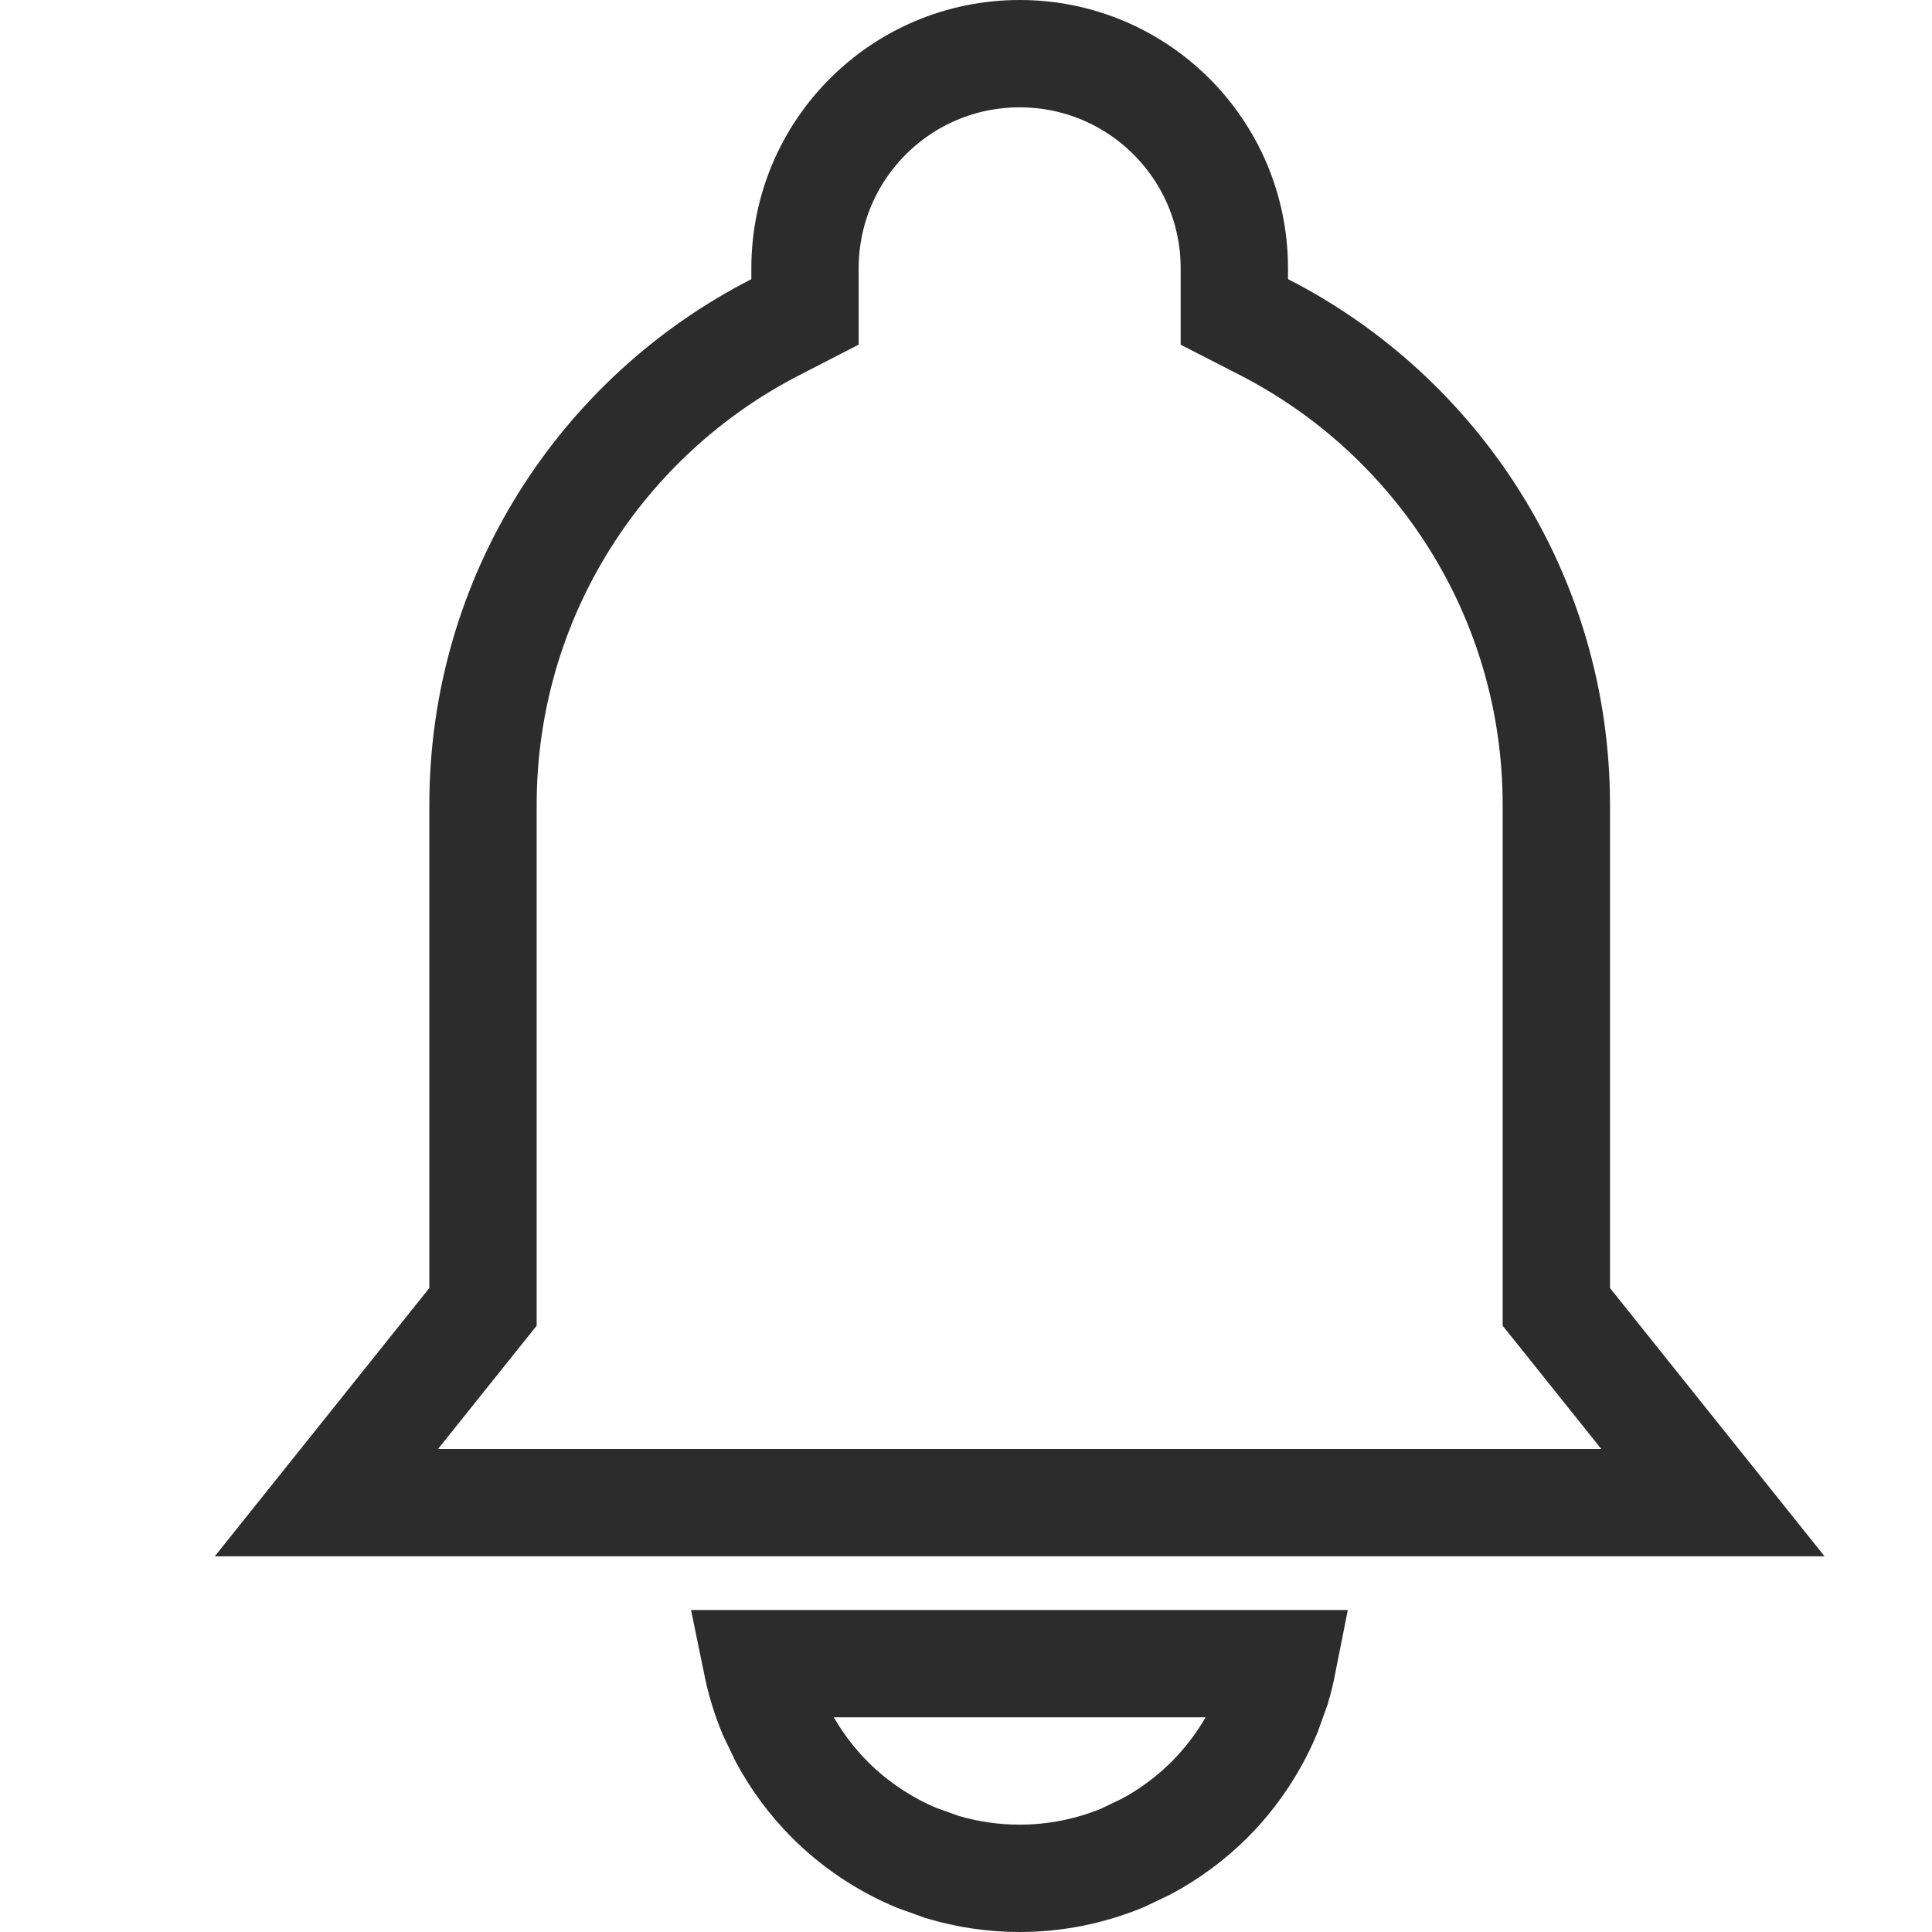 <svg width="18" height="18" viewBox="0 0 18 18" fill="none" xmlns="http://www.w3.org/2000/svg">
<path d="M11.949 15.5C11.934 15.576 11.915 15.651 11.893 15.726L11.81 15.957C11.684 16.26 11.5 16.535 11.268 16.768C11.093 16.942 10.895 17.088 10.679 17.204L10.457 17.31C10.154 17.435 9.828 17.5 9.5 17.5C9.254 17.5 9.009 17.464 8.774 17.393L8.543 17.31C8.24 17.184 7.965 17 7.732 16.768C7.558 16.593 7.412 16.395 7.296 16.179L7.19 15.957C7.129 15.809 7.083 15.656 7.051 15.5H11.949ZM9.5 0.5C10.605 0.5 11.5 1.395 11.5 2.5V2.906L11.773 3.046C13.393 3.874 14.5 5.558 14.5 7.5V12.176L14.609 12.312L15.959 14H3.041L4.391 12.312L4.5 12.176V7.5C4.5 5.558 5.607 3.874 7.228 3.046L7.5 2.906V2.5C7.5 1.395 8.395 0.5 9.5 0.5Z" stroke="#2C2C2C"/>
</svg>
